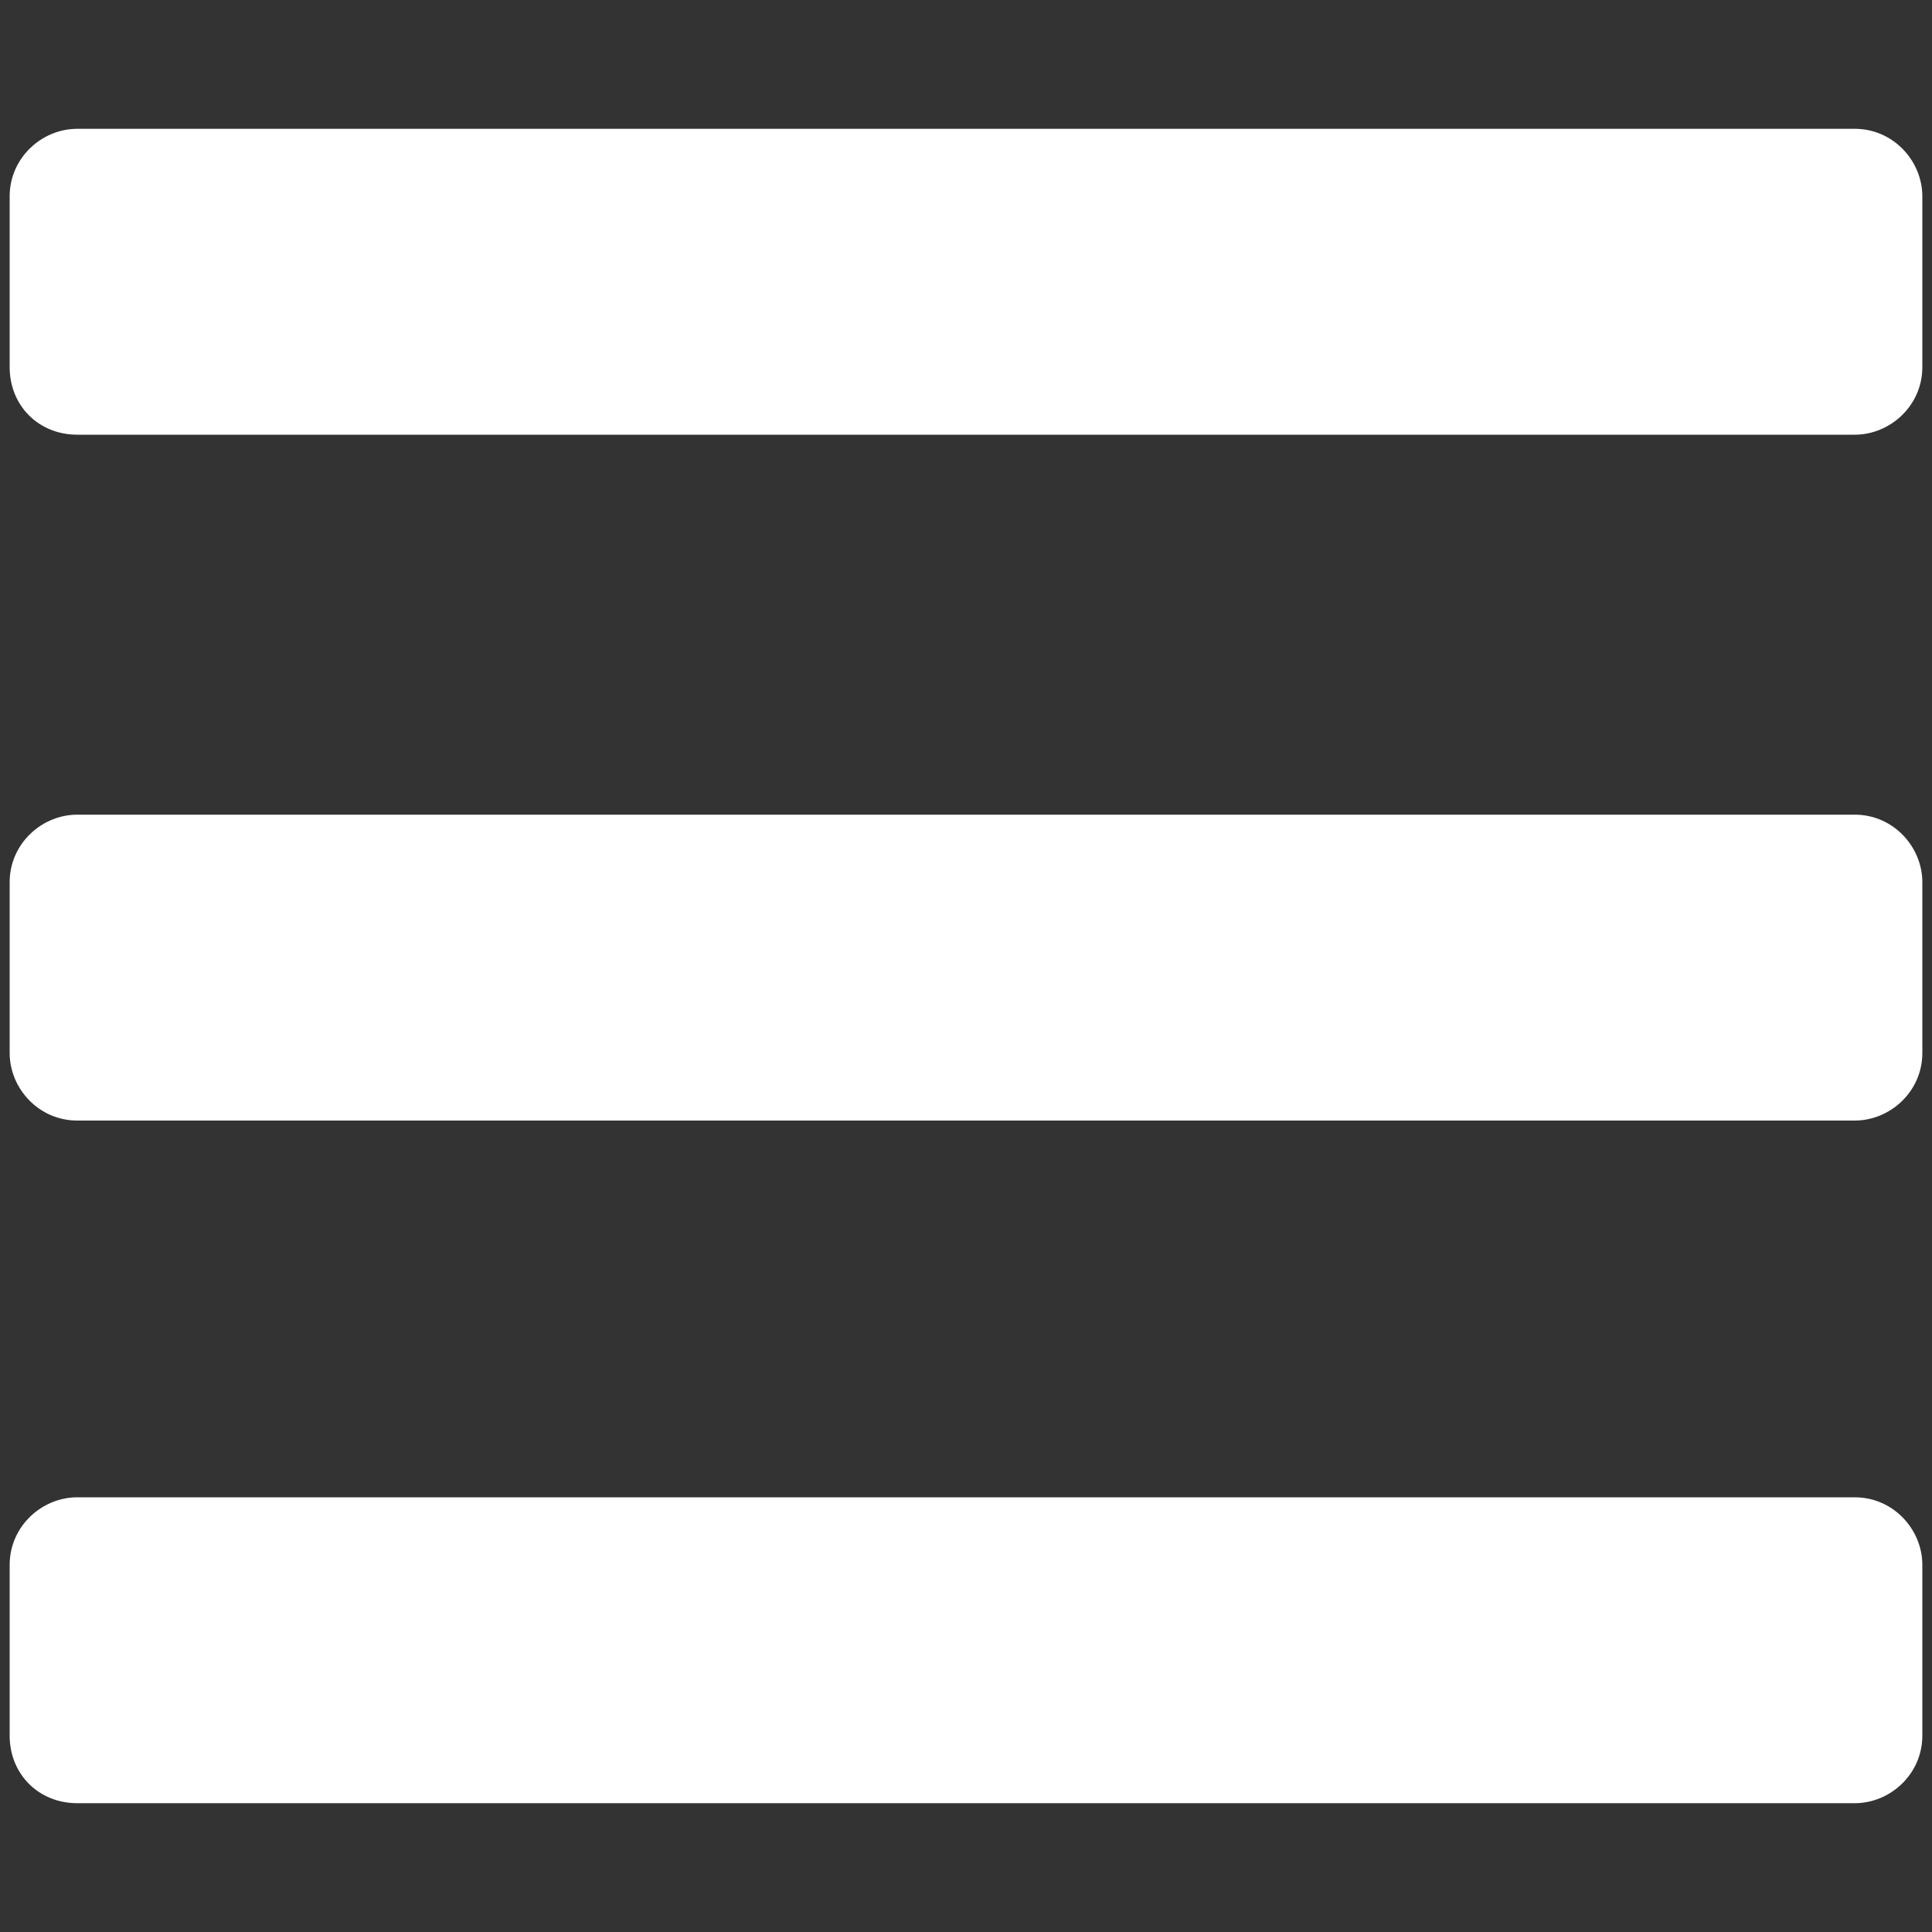 <?xml version="1.0" encoding="utf-8"?>
<!-- Generator: Adobe Illustrator 25.4.1, SVG Export Plug-In . SVG Version: 6.00 Build 0)  -->
<svg version="1.1" id="Ebene_1" xmlns="http://www.w3.org/2000/svg" xmlns:xlink="http://www.w3.org/1999/xlink" x="0px" y="0px"
	 viewBox="0 0 60 60" style="enable-background:new 0 0 60 60;" xml:space="preserve">
<rect x="0" y="0" width="60" height="60" fill="#333333" stroke="none"/>
<style type="text/css">
	.st0{fill:#FFFFFF;}
</style>
<g>
	<path class="st0" d="M0.3,11.4V6.1c0-1.2,1-2.1,2.1-2.1h55.2c1.2,0,2.1,1,2.1,2.1v5.3c0,1.2-1,2.1-2.1,2.1H2.4
		C1.2,13.5,0.3,12.6,0.3,11.4z M0.3,32.7v-5.3c0-1.2,1-2.1,2.1-2.1h55.2c1.2,0,2.1,1,2.1,2.1v5.3c0,1.2-1,2.1-2.1,2.1H2.4
		C1.2,34.8,0.3,33.8,0.3,32.7z M0.3,53.9v-5.3c0-1.2,1-2.1,2.1-2.1h55.2c1.2,0,2.1,1,2.1,2.1v5.3c0,1.2-1,2.1-2.1,2.1H2.4
		C1.2,56,0.3,55.1,0.3,53.9z"/>
</g>
</svg>
